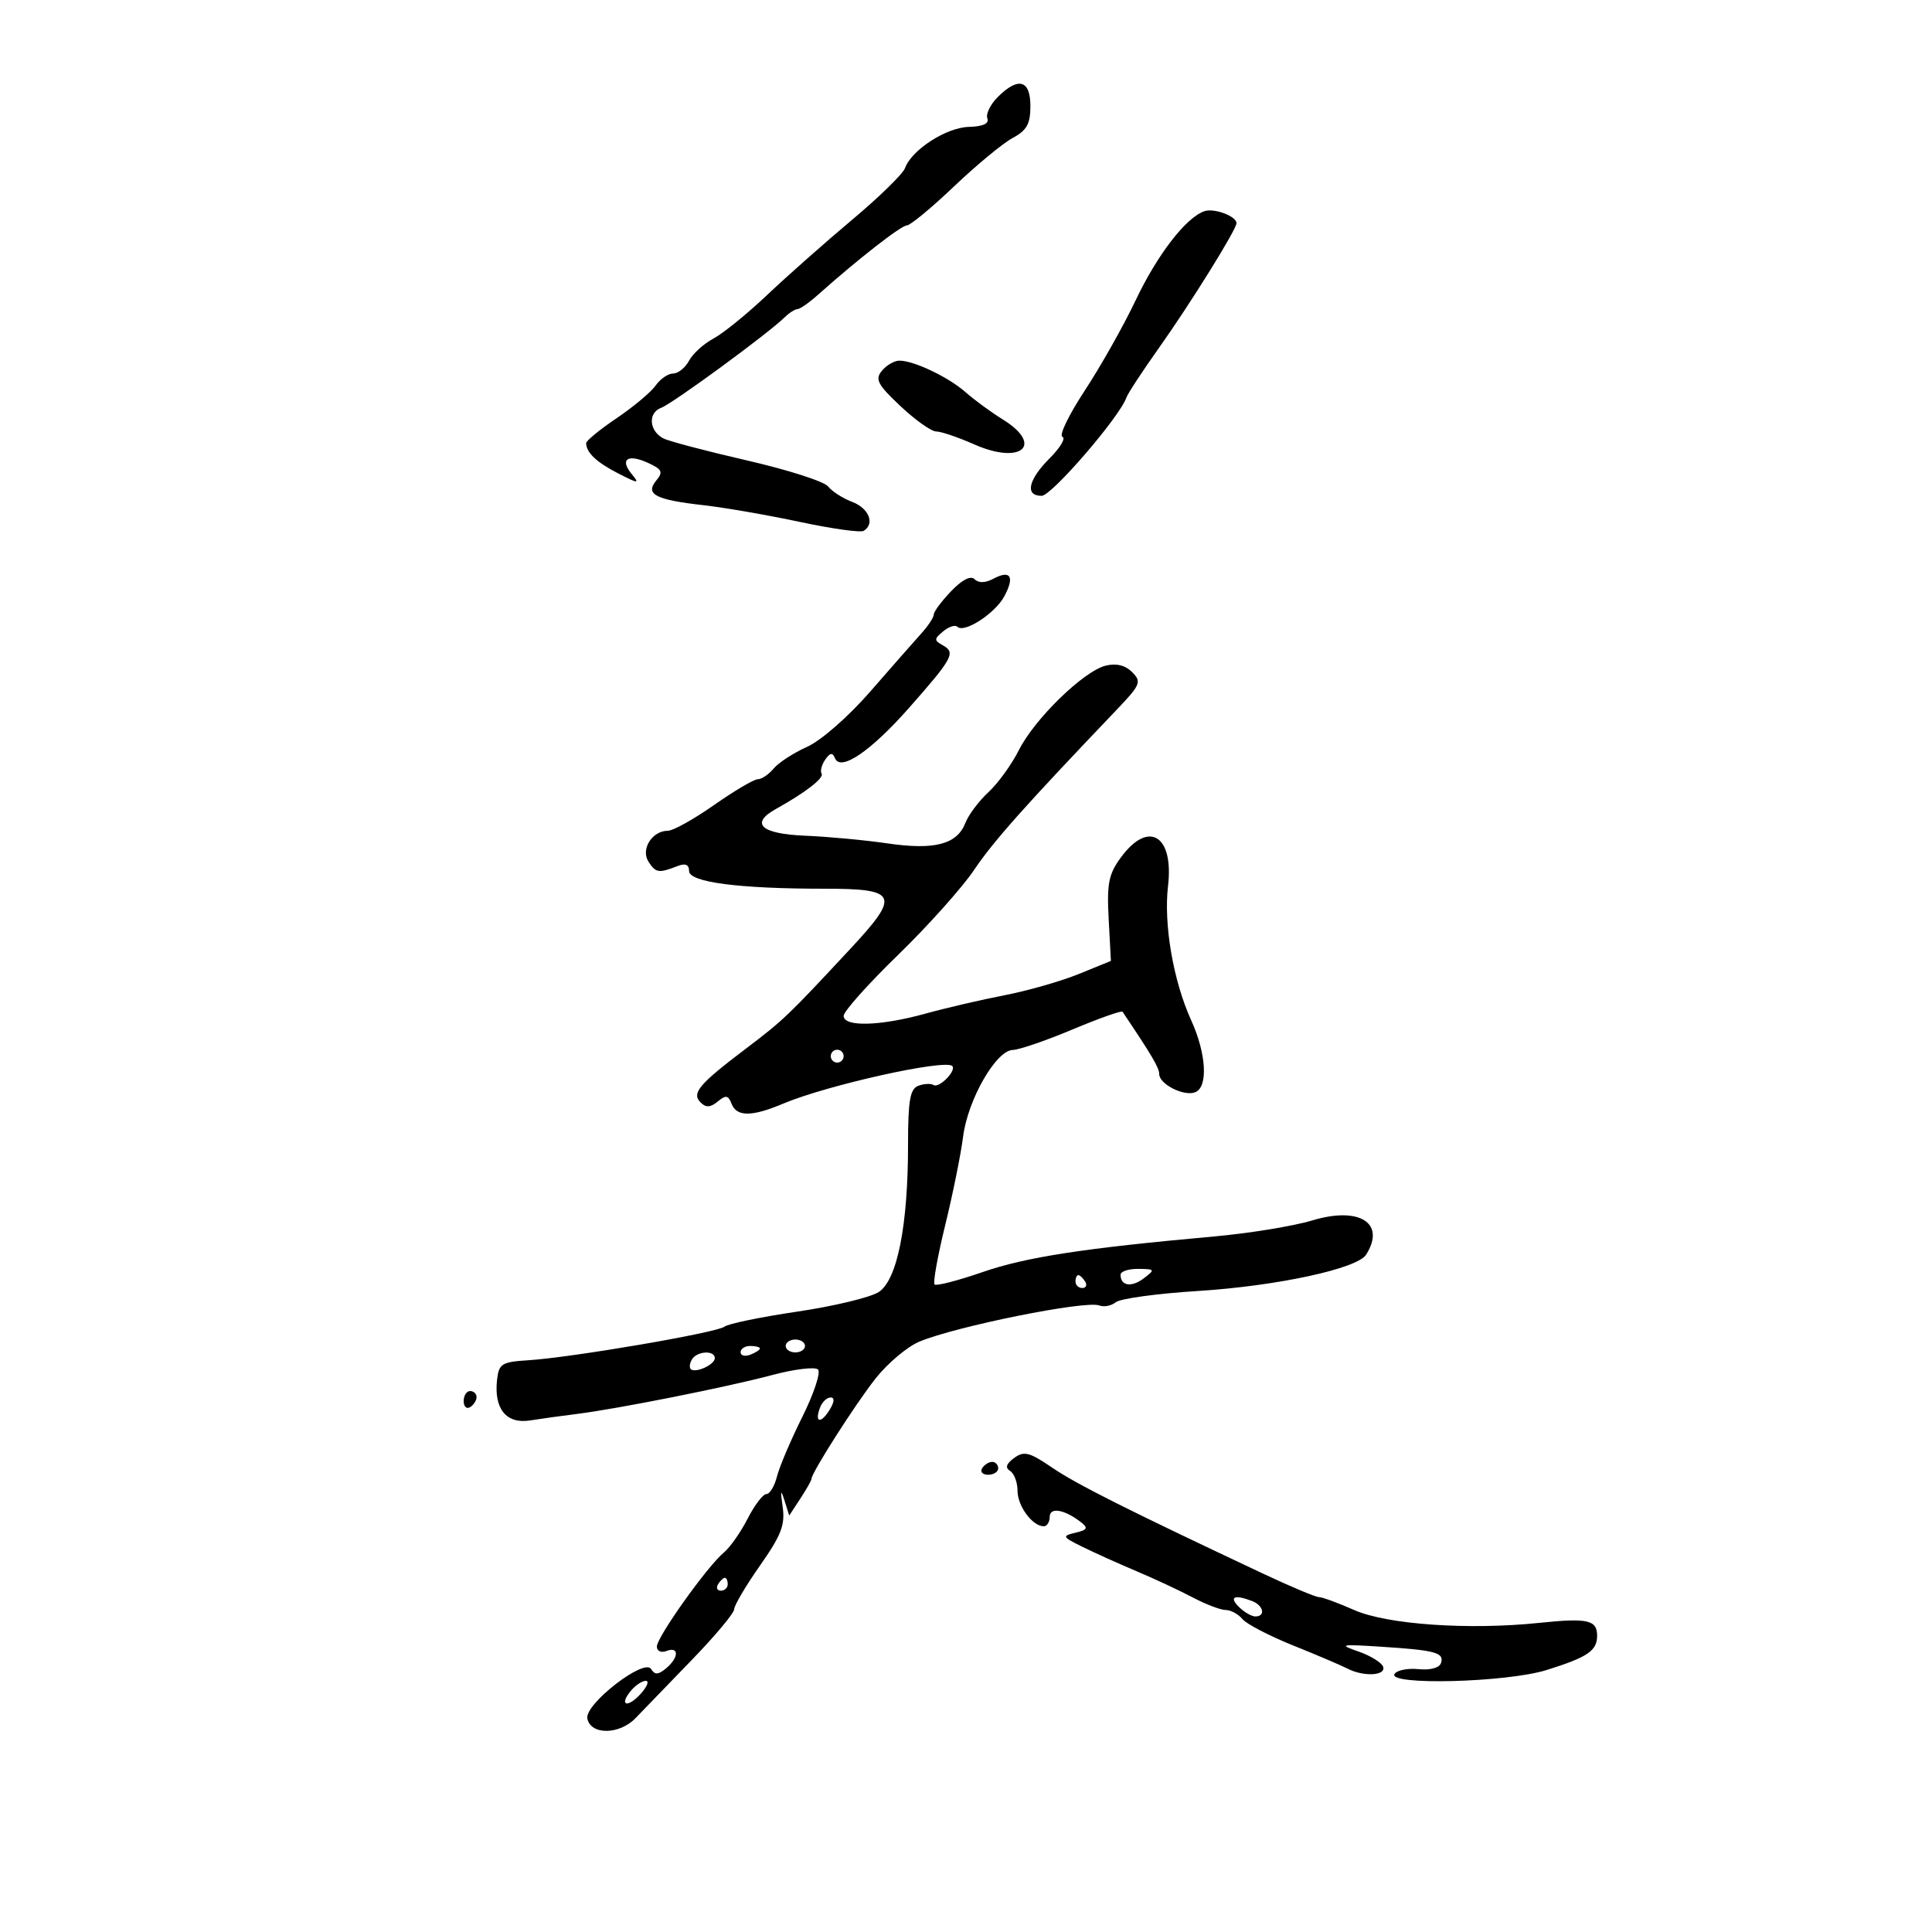 <svg xmlns="http://www.w3.org/2000/svg" width="300" height="300" viewBox="0 0 300 300" version="1.1">
	<path d="M 154.923 15.077 C 153.780 16.220, 153.057 17.707, 153.316 18.382 C 153.627 19.192, 152.644 19.642, 150.422 19.705 C 146.916 19.804, 141.534 23.289, 140.528 26.110 C 140.212 26.996, 136.526 30.596, 132.337 34.110 C 128.147 37.625, 122.195 42.891, 119.110 45.814 C 116.024 48.736, 112.276 51.778, 110.780 52.574 C 109.283 53.370, 107.580 54.916, 106.994 56.010 C 106.409 57.105, 105.296 58, 104.522 58 C 103.747 58, 102.525 58.839, 101.807 59.865 C 101.088 60.891, 98.362 63.173, 95.750 64.936 C 93.138 66.699, 91.007 68.447, 91.015 68.821 C 91.048 70.289, 92.652 71.799, 96 73.515 C 99.131 75.120, 99.353 75.132, 98.107 73.630 C 96.194 71.324, 97.454 70.430, 100.598 71.862 C 102.807 72.869, 103.008 73.286, 101.916 74.601 C 100.131 76.752, 101.746 77.600, 109.235 78.447 C 112.529 78.820, 119.277 79.991, 124.230 81.049 C 129.182 82.107, 133.631 82.728, 134.117 82.428 C 135.890 81.332, 134.933 78.925, 132.331 77.936 C 130.864 77.378, 129.176 76.295, 128.581 75.530 C 127.987 74.765, 122.325 72.951, 116 71.499 C 109.675 70.046, 103.825 68.504, 103 68.072 C 100.778 66.907, 100.586 64.092, 102.676 63.318 C 104.452 62.661, 119.178 51.870, 121.821 49.290 C 122.548 48.580, 123.453 48, 123.832 48 C 124.210 48, 125.655 46.988, 127.043 45.750 C 133.200 40.257, 139.938 35, 140.820 35 C 141.349 35, 144.643 32.276, 148.141 28.947 C 151.638 25.618, 155.738 22.232, 157.250 21.422 C 159.440 20.249, 160 19.241, 160 16.474 C 160 12.400, 158.118 11.882, 154.923 15.077 M 187 32.800 C 184.121 33.817, 179.703 39.553, 176.336 46.644 C 174.471 50.573, 170.921 56.869, 168.447 60.635 C 165.973 64.402, 164.409 67.636, 164.970 67.823 C 165.531 68.010, 164.643 69.511, 162.995 71.159 C 159.643 74.511, 159.111 77.004, 161.750 76.992 C 163.305 76.985, 173.859 64.746, 174.904 61.738 C 175.126 61.099, 177.397 57.633, 179.950 54.038 C 184.859 47.125, 192 35.638, 192 34.654 C 192 33.563, 188.507 32.268, 187 32.800 M 136.946 57.565 C 135.838 58.900, 136.259 59.705, 139.826 63.065 C 142.124 65.229, 144.621 67, 145.375 67 C 146.129 67, 148.785 67.902, 151.278 69.005 C 158.579 72.234, 162.147 69.108, 155.705 65.127 C 153.893 64.007, 151.306 62.113, 149.955 60.918 C 147.298 58.567, 141.921 56, 139.655 56 C 138.879 56, 137.661 56.704, 136.946 57.565 M 147.693 91.798 C 146.212 93.344, 145 94.971, 145 95.414 C 145 95.856, 144.129 97.182, 143.064 98.359 C 141.999 99.537, 138.433 103.594, 135.139 107.377 C 131.737 111.283, 127.498 114.994, 125.325 115.968 C 123.221 116.911, 120.882 118.429, 120.128 119.342 C 119.373 120.254, 118.267 121, 117.671 121 C 117.075 121, 114.021 122.800, 110.884 125 C 107.748 127.200, 104.521 129, 103.713 129 C 101.245 129, 99.443 131.905, 100.715 133.834 C 101.851 135.556, 102.293 135.618, 105.250 134.467 C 106.430 134.008, 107 134.263, 107 135.251 C 107 136.993, 114.706 138, 128.040 138 C 139.397 138, 139.823 138.967, 132.120 147.248 C 122.307 157.796, 121.675 158.400, 115.810 162.842 C 108.497 168.380, 107.349 169.749, 108.800 171.200 C 109.620 172.020, 110.320 171.979, 111.446 171.045 C 112.705 170, 113.086 170.060, 113.595 171.387 C 114.381 173.436, 116.736 173.430, 121.628 171.366 C 128.436 168.493, 146.754 164.420, 147.865 165.532 C 148.562 166.228, 145.835 169.016, 144.977 168.486 C 144.539 168.215, 143.465 168.268, 142.590 168.604 C 141.308 169.096, 141 170.872, 141 177.775 C 141 190.312, 139.324 198.741, 136.459 200.619 C 135.183 201.455, 129.496 202.825, 123.820 203.664 C 118.144 204.503, 113.050 205.556, 112.500 206.002 C 111.353 206.934, 88.735 210.804, 82 211.221 C 77.937 211.473, 77.470 211.762, 77.188 214.201 C 76.664 218.745, 78.598 221.151, 82.304 220.566 C 84.062 220.288, 87.300 219.838, 89.500 219.567 C 95.802 218.788, 112.878 215.390, 119.863 213.525 C 123.363 212.591, 126.587 212.203, 127.028 212.663 C 127.469 213.123, 126.367 216.435, 124.580 220.022 C 122.793 223.610, 121.023 227.772, 120.646 229.272 C 120.270 230.773, 119.530 232, 119.001 232 C 118.473 232, 117.164 233.718, 116.093 235.817 C 115.022 237.916, 113.364 240.279, 112.409 241.067 C 109.855 243.174, 102 254.193, 102 255.669 C 102 256.385, 102.652 256.687, 103.500 256.362 C 105.476 255.603, 105.425 257.402, 103.424 259.063 C 102.204 260.075, 101.678 260.098, 101.100 259.161 C 100.033 257.436, 90.781 264.614, 91.202 266.839 C 91.695 269.438, 96.177 269.405, 98.693 266.784 C 99.899 265.528, 103.837 261.454, 107.443 257.731 C 111.049 254.009, 114 250.480, 114 249.890 C 114 249.301, 115.806 246.244, 118.013 243.097 C 121.327 238.372, 121.939 236.779, 121.526 233.938 C 121.163 231.436, 121.235 231.158, 121.789 232.917 L 122.551 235.334 124.276 232.702 C 125.224 231.255, 126 229.884, 126 229.656 C 126 228.702, 132.832 218.001, 135.972 214.035 C 137.842 211.674, 140.896 209.106, 142.759 208.327 C 148.448 205.950, 168.573 201.899, 170.678 202.707 C 171.419 202.991, 172.582 202.766, 173.263 202.207 C 173.943 201.647, 179.675 200.863, 186 200.465 C 198.285 199.691, 210.750 197.001, 212.128 194.827 C 215.240 189.919, 211.092 187.289, 203.746 189.512 C 200.861 190.386, 194 191.505, 188.500 192 C 168.226 193.825, 159.336 195.194, 152.552 197.537 C 148.731 198.857, 145.386 199.719, 145.119 199.452 C 144.852 199.185, 145.596 195.037, 146.773 190.233 C 147.950 185.430, 149.199 179.250, 149.549 176.500 C 150.282 170.741, 154.671 163.090, 157.273 163.037 C 158.248 163.016, 162.419 161.584, 166.543 159.853 C 170.666 158.122, 174.160 156.885, 174.307 157.103 C 178.856 163.863, 180 165.806, 180 166.769 C 180 168.342, 183.816 170.284, 185.578 169.608 C 187.624 168.823, 187.337 163.630, 184.960 158.412 C 182.189 152.330, 180.673 143.527, 181.371 137.571 C 182.290 129.720, 178.369 127.305, 174.092 133.089 C 172.149 135.717, 171.860 137.150, 172.154 142.695 L 172.500 149.213 167.500 151.247 C 164.750 152.365, 159.575 153.846, 156 154.537 C 152.425 155.228, 146.891 156.515, 143.701 157.397 C 136.670 159.341, 131 159.494, 131 157.741 C 131 157.049, 134.799 152.795, 139.442 148.289 C 144.084 143.782, 149.406 137.834, 151.267 135.070 C 154.267 130.616, 159.101 125.184, 173.362 110.247 C 177.112 106.319, 177.298 105.869, 175.796 104.367 C 174.720 103.292, 173.323 102.953, 171.672 103.368 C 168.241 104.229, 160.628 111.649, 158.198 116.500 C 157.096 118.700, 154.978 121.625, 153.491 123 C 152.004 124.375, 150.394 126.521, 149.912 127.768 C 148.621 131.111, 145.129 132.034, 137.827 130.964 C 134.347 130.453, 128.575 129.915, 125 129.768 C 118.156 129.486, 116.414 127.877, 120.496 125.609 C 125.069 123.068, 127.996 120.802, 127.578 120.126 C 127.333 119.729, 127.587 118.751, 128.142 117.952 C 128.900 116.863, 129.278 116.809, 129.655 117.735 C 130.510 119.839, 135.182 116.677, 141.081 110.001 C 147.923 102.258, 148.429 101.339, 146.453 100.234 C 145.015 99.429, 145.015 99.232, 146.461 98.032 C 147.334 97.308, 148.320 96.986, 148.651 97.318 C 149.711 98.378, 154.523 95.260, 155.954 92.587 C 157.595 89.520, 156.913 88.441, 154.239 89.872 C 153.005 90.533, 151.960 90.560, 151.347 89.947 C 150.734 89.334, 149.414 90.002, 147.693 91.798 M 129 164 C 129 164.550, 129.450 165, 130 165 C 130.550 165, 131 164.550, 131 164 C 131 163.450, 130.550 163, 130 163 C 129.450 163, 129 163.450, 129 164 M 174 197.941 C 174 199.684, 175.692 199.946, 177.603 198.500 C 179.400 197.139, 179.356 197.062, 176.750 197.032 C 175.238 197.014, 174 197.423, 174 197.941 M 167 199 C 167 199.550, 167.477 200, 168.059 200 C 168.641 200, 168.840 199.550, 168.500 199 C 168.160 198.450, 167.684 198, 167.441 198 C 167.198 198, 167 198.450, 167 199 M 122 209 C 122 209.550, 122.675 210, 123.500 210 C 124.325 210, 125 209.550, 125 209 C 125 208.450, 124.325 208, 123.500 208 C 122.675 208, 122 208.450, 122 209 M 115 209.969 C 115 210.501, 115.675 210.678, 116.500 210.362 C 117.325 210.045, 118 209.609, 118 209.393 C 118 209.177, 117.325 209, 116.500 209 C 115.675 209, 115 209.436, 115 209.969 M 107.459 211.067 C 107.096 211.653, 107.005 212.339, 107.257 212.590 C 107.954 213.288, 111 211.907, 111 210.893 C 111 209.641, 108.257 209.776, 107.459 211.067 M 72 217.559 C 72 218.416, 72.450 218.840, 73 218.500 C 73.550 218.160, 74 217.459, 74 216.941 C 74 216.423, 73.550 216, 73 216 C 72.450 216, 72 216.702, 72 217.559 M 127.345 218.543 C 126.445 220.889, 127.417 221.164, 128.796 218.955 C 129.569 217.717, 129.635 217, 128.977 217 C 128.405 217, 127.671 217.694, 127.345 218.543 M 157.481 226.390 C 156.239 227.299, 156.047 227.911, 156.849 228.406 C 157.482 228.798, 158 230.184, 158 231.488 C 158 233.857, 160.321 237, 162.071 237 C 162.582 237, 163 236.339, 163 235.531 C 163 233.977, 165.309 234.382, 167.883 236.388 C 169.003 237.261, 168.835 237.567, 166.995 238.001 C 164.866 238.504, 164.935 238.640, 168.113 240.206 C 169.976 241.125, 173.750 242.825, 176.500 243.985 C 179.250 245.145, 183.164 246.973, 185.198 248.047 C 187.232 249.121, 189.539 250, 190.326 250 C 191.112 250, 192.280 250.633, 192.922 251.407 C 193.564 252.180, 197.107 254.025, 200.795 255.506 C 204.483 256.988, 208.281 258.605, 209.236 259.100 C 211.728 260.392, 215.238 260.214, 214.773 258.819 C 214.556 258.169, 212.831 257.101, 210.940 256.445 C 207.805 255.358, 208.121 255.293, 214.500 255.705 C 222.936 256.250, 224.293 256.623, 223.749 258.251 C 223.503 258.988, 222.075 259.371, 220.265 259.185 C 218.578 259.012, 216.902 259.349, 216.540 259.935 C 215.427 261.736, 233.945 261.258, 240.135 259.326 C 246.540 257.327, 248 256.335, 248 253.985 C 248 251.542, 246.514 251.215, 239 252 C 228.088 253.140, 215.371 252.258, 210.284 250.007 C 207.788 248.903, 205.325 248, 204.811 248 C 204.297 248, 200.417 246.372, 196.188 244.382 C 174.997 234.409, 167.143 230.462, 163.382 227.896 C 159.850 225.486, 159.011 225.272, 157.481 226.390 M 152.500 228 C 152.160 228.550, 152.584 229, 153.441 229 C 154.298 229, 155 228.550, 155 228 C 155 227.450, 154.577 227, 154.059 227 C 153.541 227, 152.840 227.450, 152.500 228 M 111.500 246 C 111.160 246.550, 111.359 247, 111.941 247 C 112.523 247, 113 246.550, 113 246 C 113 245.450, 112.802 245, 112.559 245 C 112.316 245, 111.840 245.450, 111.500 246 M 192.357 249.500 C 193.182 250.325, 194.339 251, 194.929 251 C 196.567 251, 196.203 249.292, 194.418 248.607 C 191.686 247.559, 190.800 247.943, 192.357 249.500 M 97.980 262.524 C 96.048 264.853, 97.426 265.291, 99.494 263.006 C 100.493 261.903, 100.845 261, 100.277 261 C 99.710 261, 98.676 261.686, 97.980 262.524" stroke="none" fill="black" fill-rule="evenodd"/>
</svg>